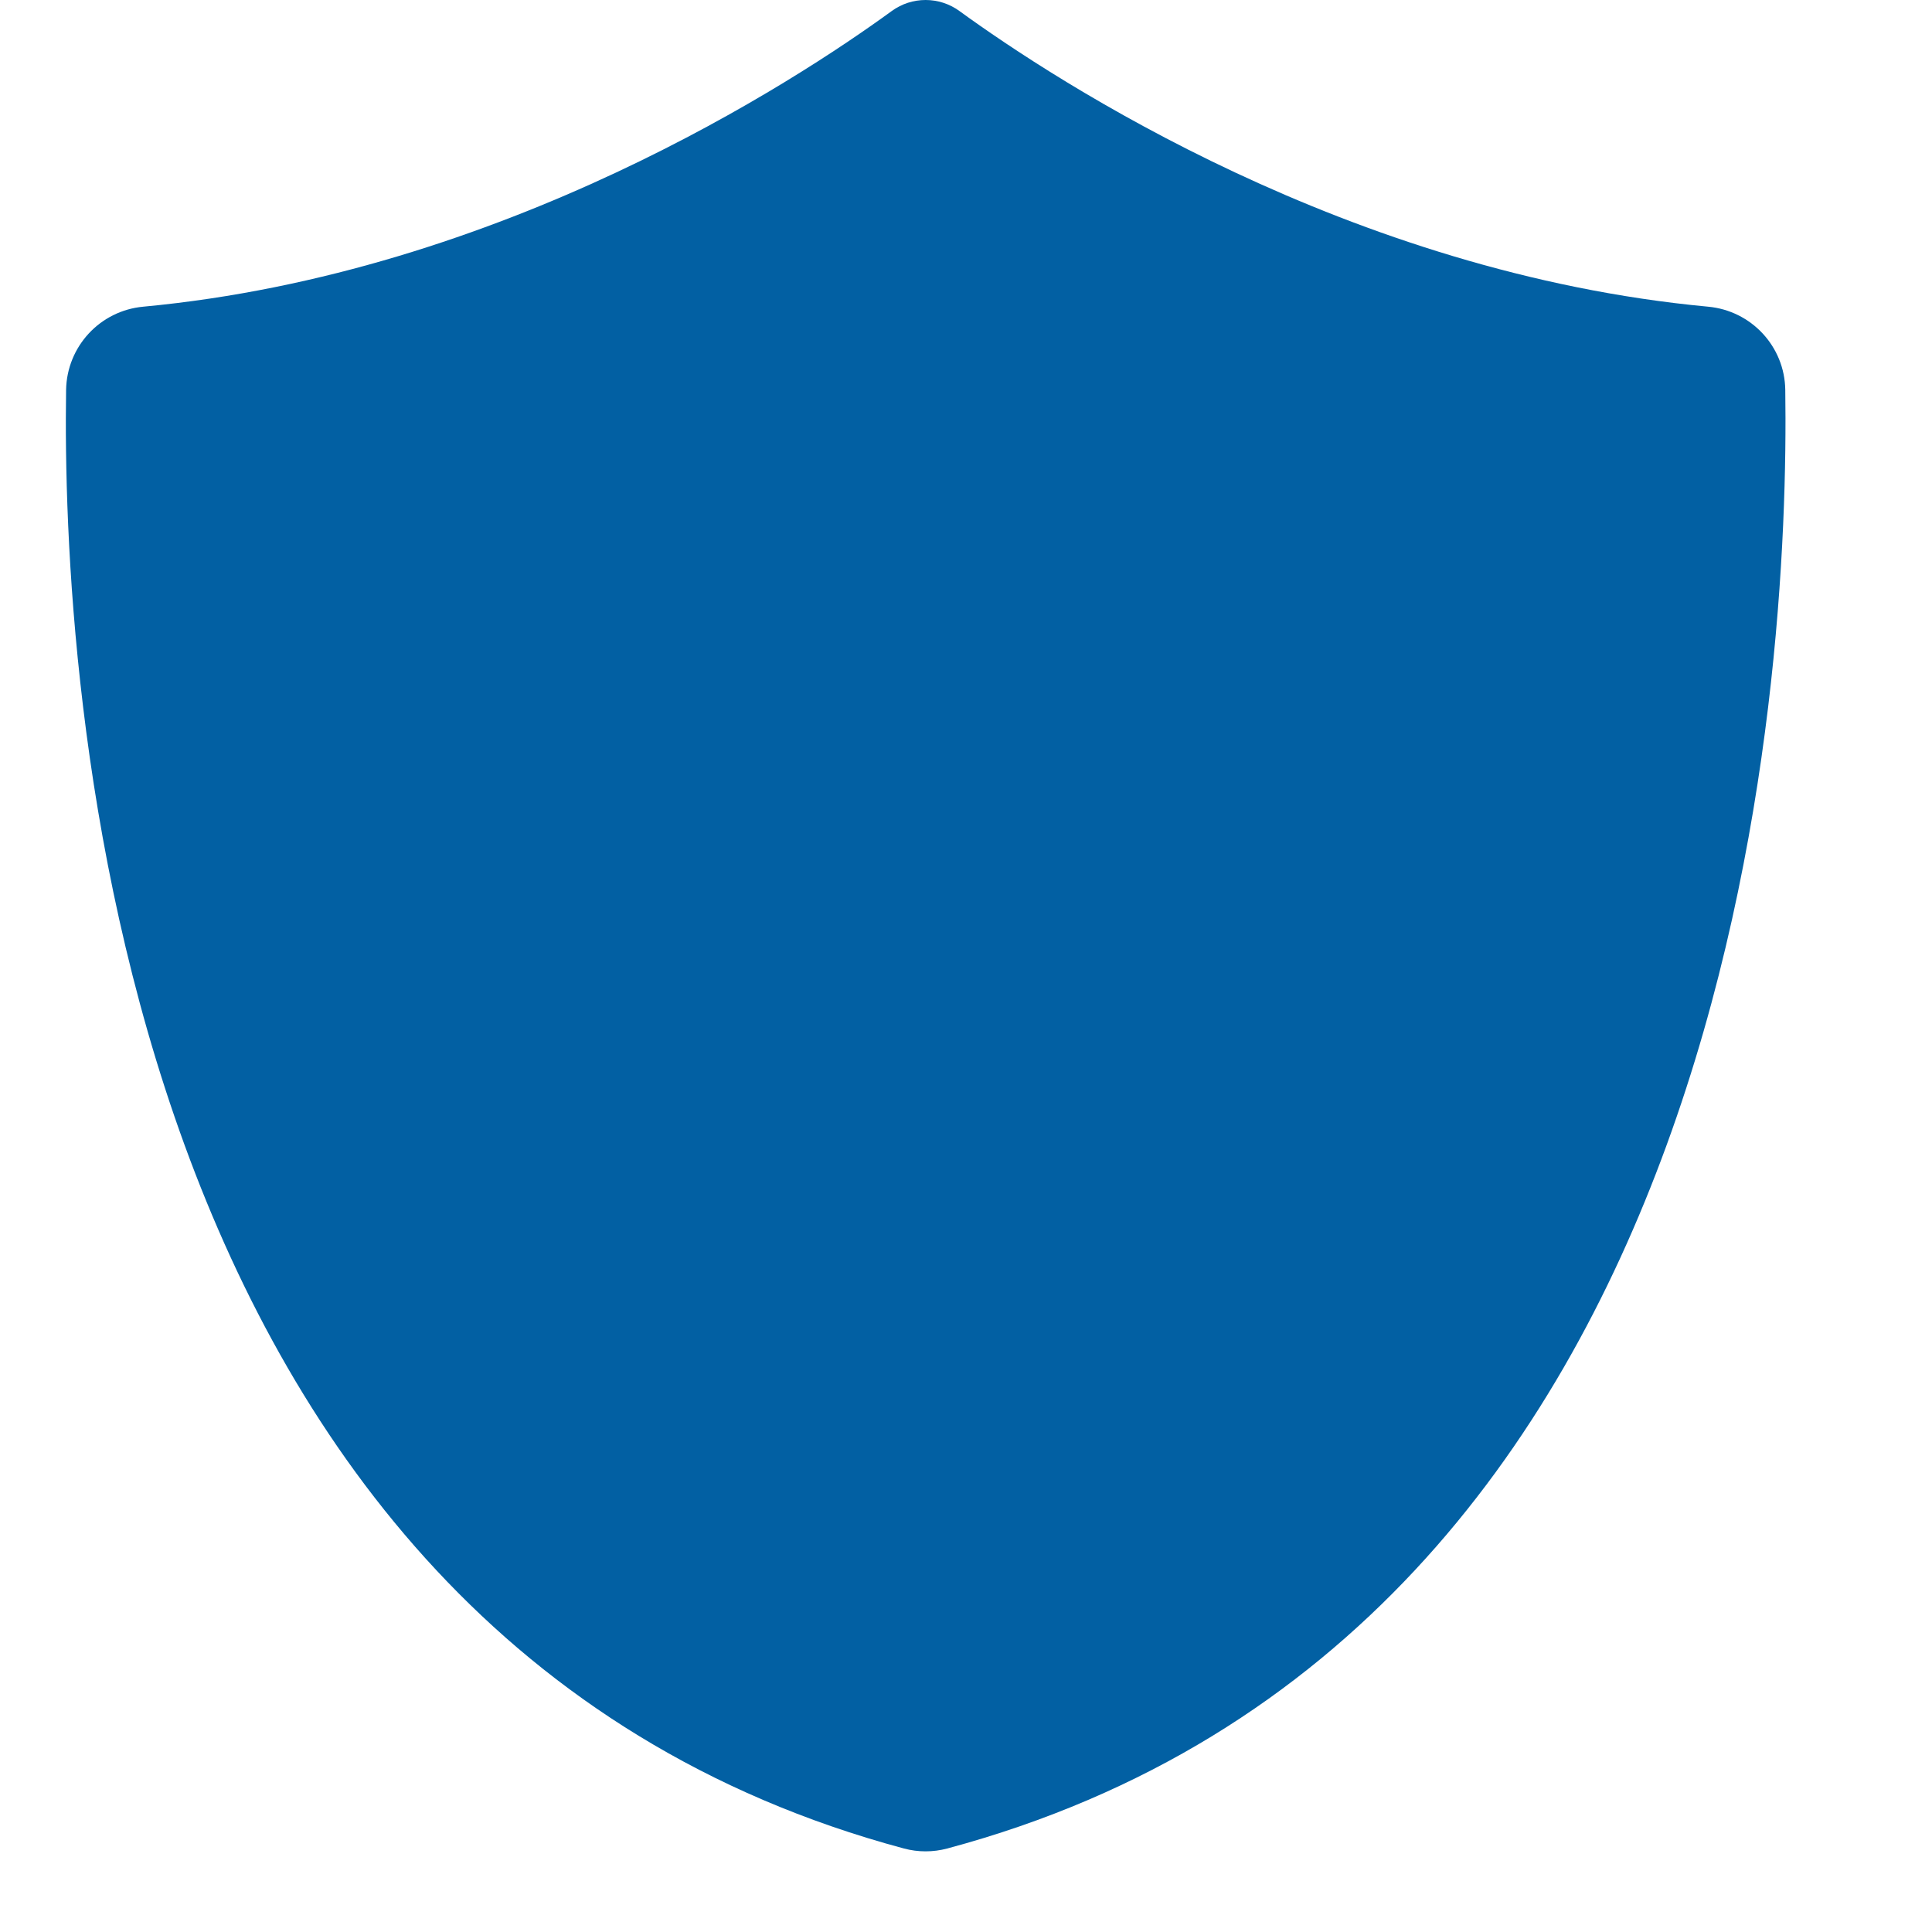 <svg class="svg-icon" width="64px" height="64px" style="transform: scaleX(-1);" viewBox="0 0 1024 1024" version="1.1"
	xmlns="http://www.w3.org/2000/svg">
	<path d="M946.23,206.651c-0.3-23-18-42-40.899-44.101c-190.3-17.8-345.601-119.5-396.8-156.7c-10.7-7.8-25.2-7.8-35.9,0
		c-51.1,37.2-206.4,138.9-396.7,156.7c-22.9,2.101-40.5,21.101-40.9,44.101c-2.3,150.1,21.8,659.699,444.1,773.1
		c7.5,2,15.4,2,22.9,0C924.331,866.451,948.43,356.75,946.23,206.651z" fill="#0260a3"/>
</svg>